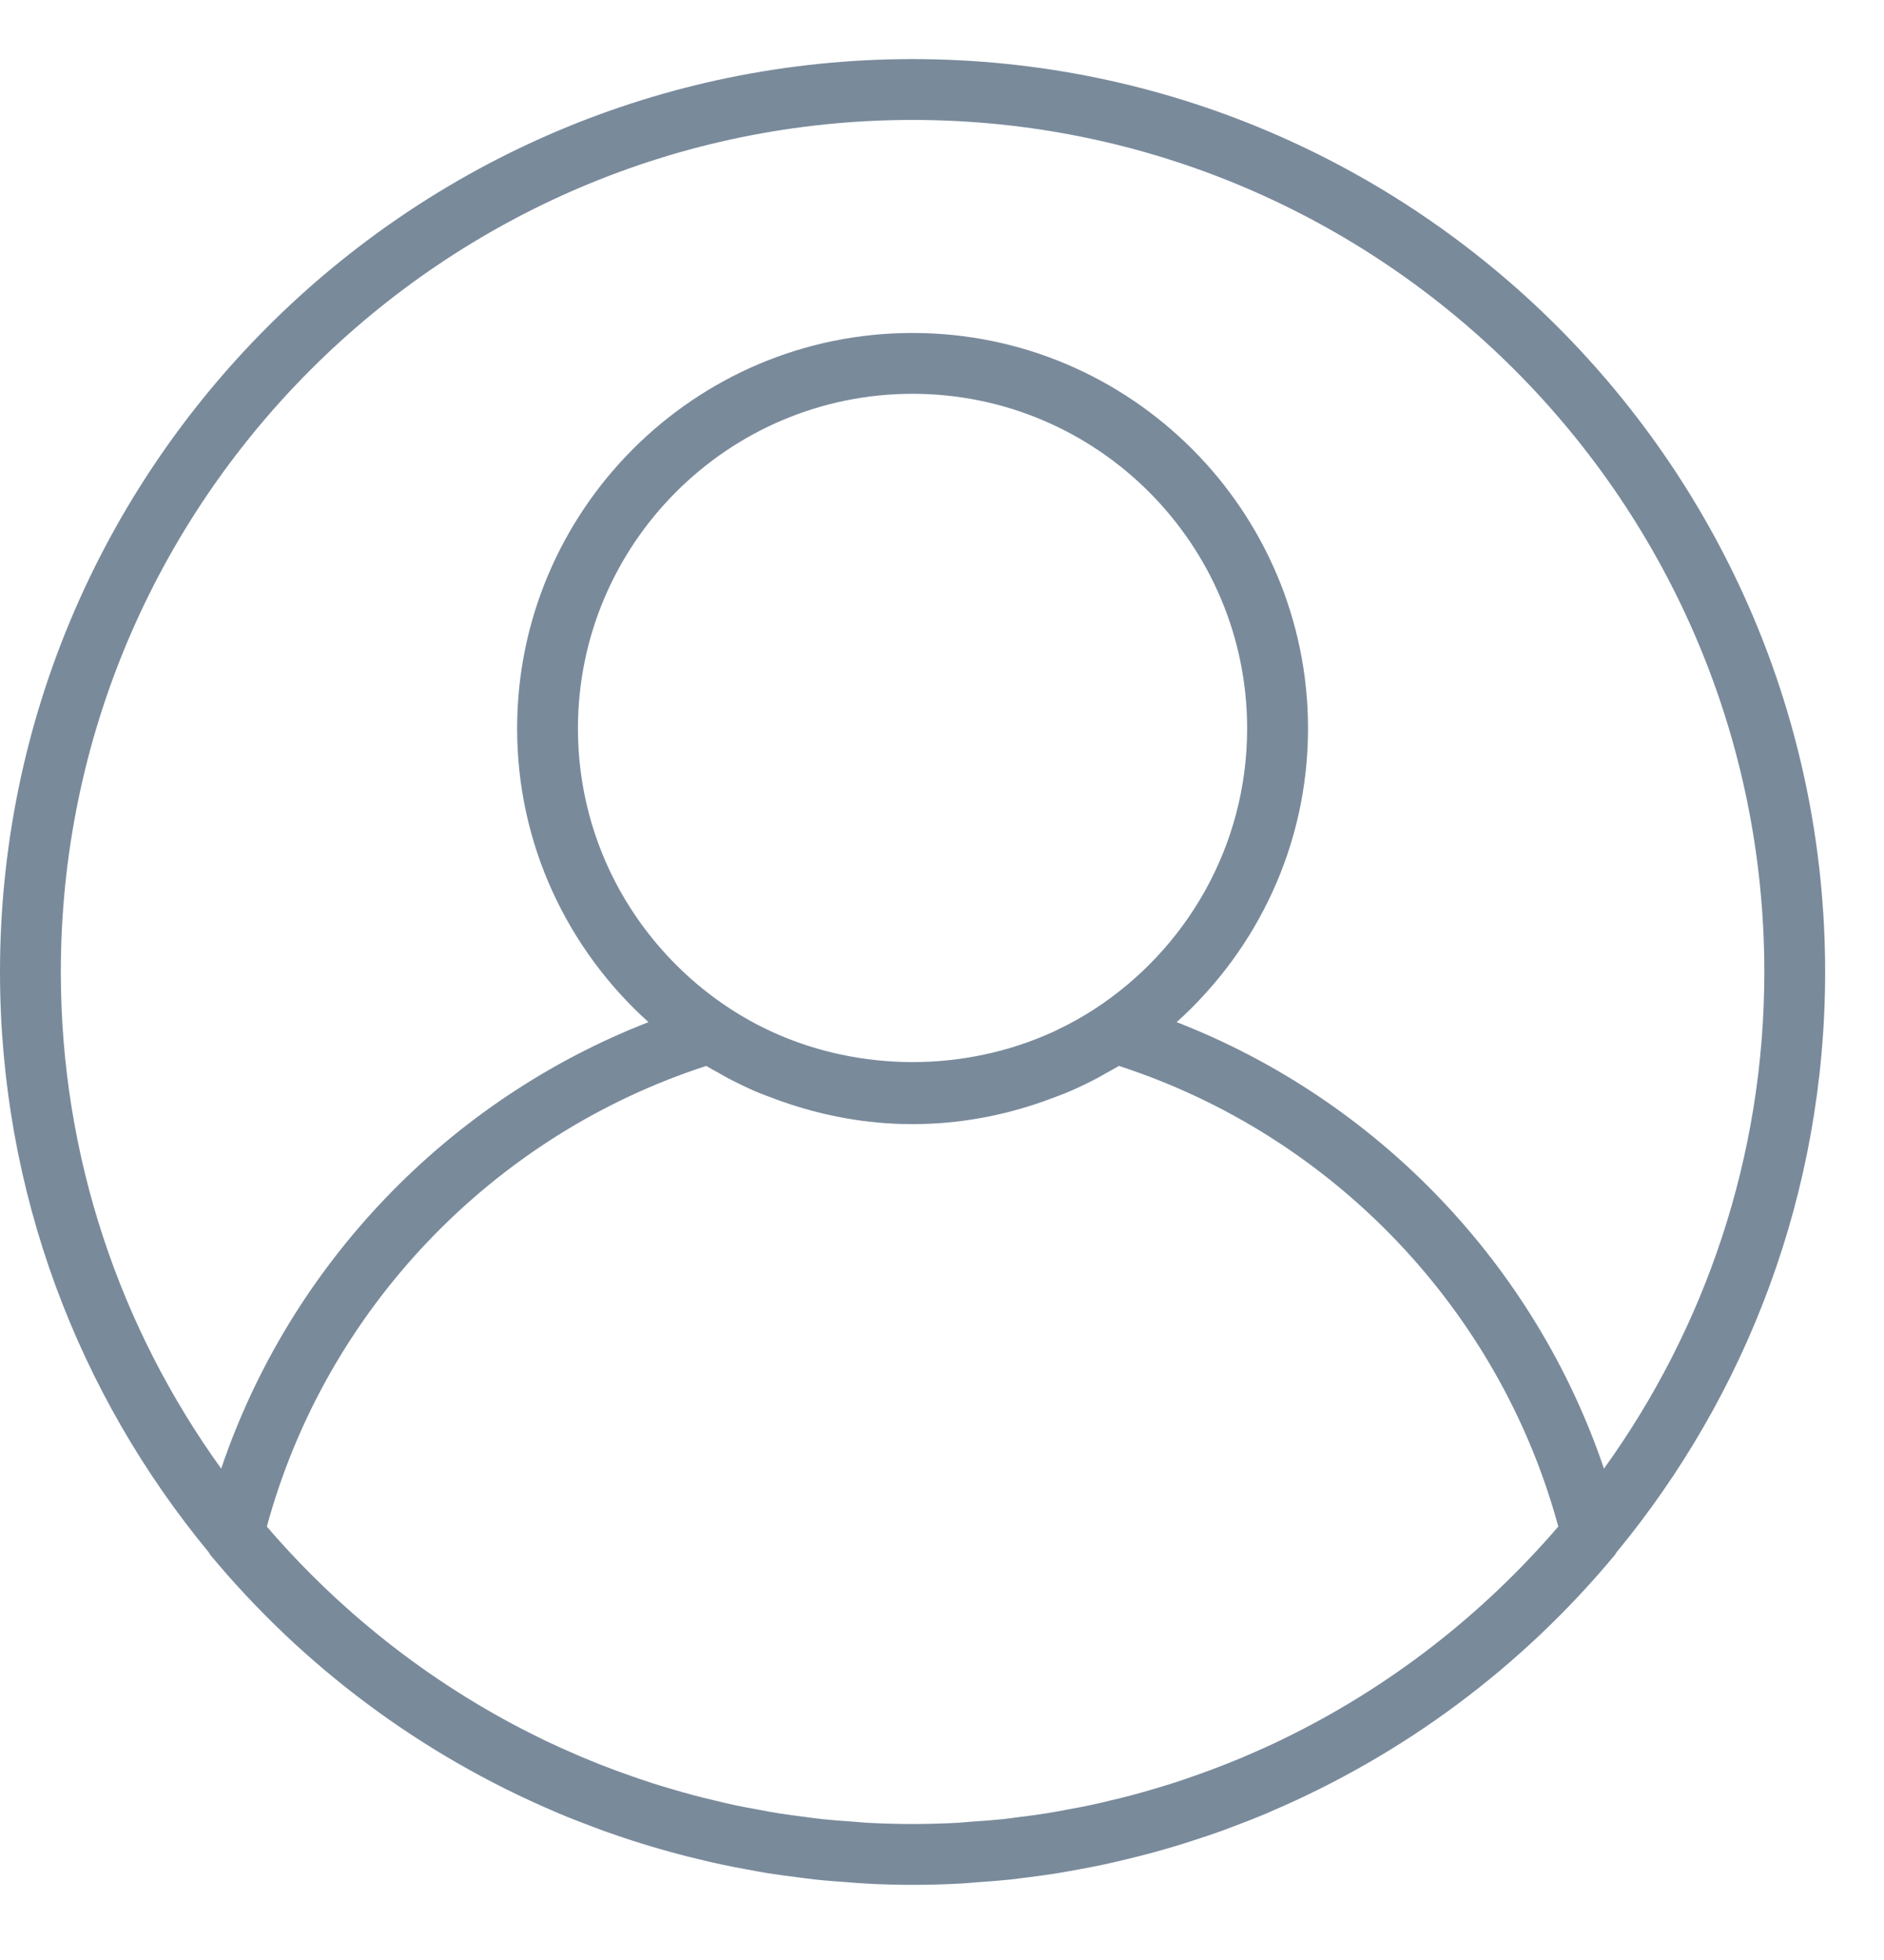 <svg width="25" height="26" viewBox="0 0 25 26" fill="none" xmlns="http://www.w3.org/2000/svg">
<g clip-path="url(#clip0)">
<path d="M12.109 0.784C5.432 0.784 0 6.216 0 12.894C0 15.818 1.042 18.503 2.775 20.598C2.779 20.604 2.78 20.612 2.784 20.618C4.035 22.126 5.606 23.283 7.357 24.03C7.377 24.038 7.397 24.047 7.417 24.056C7.559 24.116 7.702 24.171 7.846 24.225C7.902 24.247 7.959 24.268 8.016 24.289C8.14 24.333 8.265 24.375 8.39 24.416C8.471 24.442 8.551 24.467 8.632 24.491C8.743 24.524 8.854 24.556 8.967 24.586C9.065 24.613 9.164 24.638 9.264 24.661C9.364 24.686 9.465 24.71 9.566 24.731C9.679 24.756 9.794 24.777 9.908 24.798C10 24.815 10.092 24.833 10.185 24.848C10.312 24.868 10.44 24.884 10.568 24.901C10.651 24.911 10.733 24.923 10.816 24.932C10.962 24.948 11.108 24.959 11.255 24.969C11.323 24.974 11.391 24.981 11.46 24.984C11.674 24.997 11.891 25.003 12.109 25.003C12.328 25.003 12.544 24.997 12.76 24.985C12.828 24.982 12.896 24.974 12.964 24.969C13.111 24.959 13.258 24.948 13.403 24.933C13.486 24.924 13.569 24.912 13.651 24.902C13.78 24.885 13.908 24.869 14.035 24.848C14.127 24.833 14.219 24.816 14.311 24.799C14.425 24.778 14.54 24.756 14.653 24.732C14.755 24.71 14.855 24.686 14.956 24.662C15.055 24.638 15.155 24.613 15.253 24.587C15.365 24.557 15.477 24.525 15.588 24.492C15.669 24.468 15.749 24.442 15.829 24.416C15.955 24.376 16.08 24.334 16.204 24.29C16.261 24.269 16.317 24.247 16.374 24.226C16.518 24.172 16.661 24.116 16.803 24.057C16.823 24.048 16.843 24.039 16.863 24.03C18.613 23.283 20.184 22.127 21.435 20.619C21.44 20.613 21.441 20.605 21.445 20.599C23.177 18.503 24.219 15.818 24.219 12.894C24.219 6.216 18.787 0.784 12.109 0.784ZM17.017 23.073C17.01 23.076 17.005 23.08 16.999 23.082C16.855 23.152 16.708 23.217 16.56 23.281C16.527 23.295 16.494 23.31 16.46 23.324C16.331 23.378 16.2 23.429 16.069 23.478C16.014 23.499 15.959 23.519 15.904 23.538C15.787 23.58 15.67 23.62 15.552 23.658C15.478 23.681 15.404 23.704 15.331 23.725C15.226 23.757 15.12 23.787 15.014 23.815C14.924 23.839 14.834 23.861 14.743 23.882C14.648 23.905 14.554 23.928 14.458 23.948C14.354 23.97 14.248 23.989 14.143 24.008C14.058 24.024 13.973 24.041 13.887 24.054C13.769 24.073 13.65 24.088 13.531 24.103C13.455 24.113 13.38 24.124 13.304 24.132C13.168 24.146 13.03 24.156 12.894 24.165C12.833 24.169 12.772 24.176 12.71 24.18C12.511 24.19 12.31 24.196 12.109 24.196C11.908 24.196 11.708 24.19 11.509 24.18C11.447 24.176 11.387 24.17 11.325 24.165C11.188 24.156 11.051 24.146 10.915 24.132C10.839 24.124 10.764 24.113 10.688 24.103C10.569 24.088 10.45 24.073 10.332 24.054C10.246 24.041 10.161 24.024 10.076 24.008C9.97 23.989 9.865 23.97 9.761 23.948C9.665 23.928 9.57 23.905 9.476 23.882C9.386 23.861 9.295 23.839 9.206 23.815C9.099 23.787 8.994 23.756 8.889 23.725C8.815 23.704 8.741 23.681 8.667 23.658C8.549 23.62 8.432 23.58 8.316 23.538C8.26 23.519 8.205 23.498 8.15 23.478C8.019 23.429 7.888 23.378 7.759 23.324C7.725 23.31 7.693 23.296 7.659 23.281C7.511 23.218 7.365 23.152 7.22 23.083C7.214 23.08 7.209 23.077 7.203 23.074C5.794 22.393 4.55 21.425 3.541 20.251C4.321 17.378 6.53 15.062 9.371 14.14C9.428 14.174 9.486 14.205 9.544 14.237C9.578 14.256 9.611 14.276 9.646 14.295C9.766 14.358 9.888 14.418 10.012 14.472C10.108 14.514 10.207 14.549 10.306 14.586C10.325 14.592 10.344 14.6 10.364 14.607C10.911 14.801 11.497 14.912 12.109 14.912C12.722 14.912 13.308 14.801 13.855 14.607C13.874 14.6 13.893 14.592 13.913 14.586C14.011 14.549 14.11 14.514 14.206 14.472C14.331 14.418 14.453 14.358 14.573 14.295C14.607 14.276 14.641 14.256 14.675 14.237C14.732 14.205 14.791 14.174 14.848 14.14C17.689 15.062 19.898 17.378 20.678 20.25C19.669 21.425 18.425 22.392 17.017 23.073ZM7.669 9.664C7.669 7.216 9.661 5.224 12.109 5.224C14.557 5.224 16.549 7.216 16.549 9.664C16.549 11.222 15.742 12.592 14.525 13.385C14.366 13.488 14.2 13.581 14.03 13.661C14.01 13.671 13.99 13.681 13.97 13.69C12.801 14.222 11.418 14.222 10.249 13.69C10.228 13.681 10.208 13.671 10.188 13.661C10.018 13.581 9.853 13.488 9.694 13.385C8.477 12.592 7.669 11.222 7.669 9.664ZM21.284 19.482C20.369 16.78 18.281 14.597 15.614 13.559C16.681 12.598 17.357 11.21 17.357 9.664C17.357 6.771 15.003 4.417 12.109 4.417C9.216 4.417 6.862 6.771 6.862 9.664C6.862 11.21 7.538 12.598 8.605 13.559C5.938 14.597 3.85 16.78 2.935 19.482C1.598 17.626 0.807 15.351 0.807 12.894C0.807 6.662 5.877 1.591 12.109 1.591C18.341 1.591 23.412 6.662 23.412 12.894C23.412 15.351 22.621 17.626 21.284 19.482Z" fill="#798A9B"/>
</g>
<defs>
<clipPath id="clip0">
<rect width="24.219" height="24.219" fill="white" transform="translate(0 0.784)"/>
</clipPath>
</defs>
</svg>

